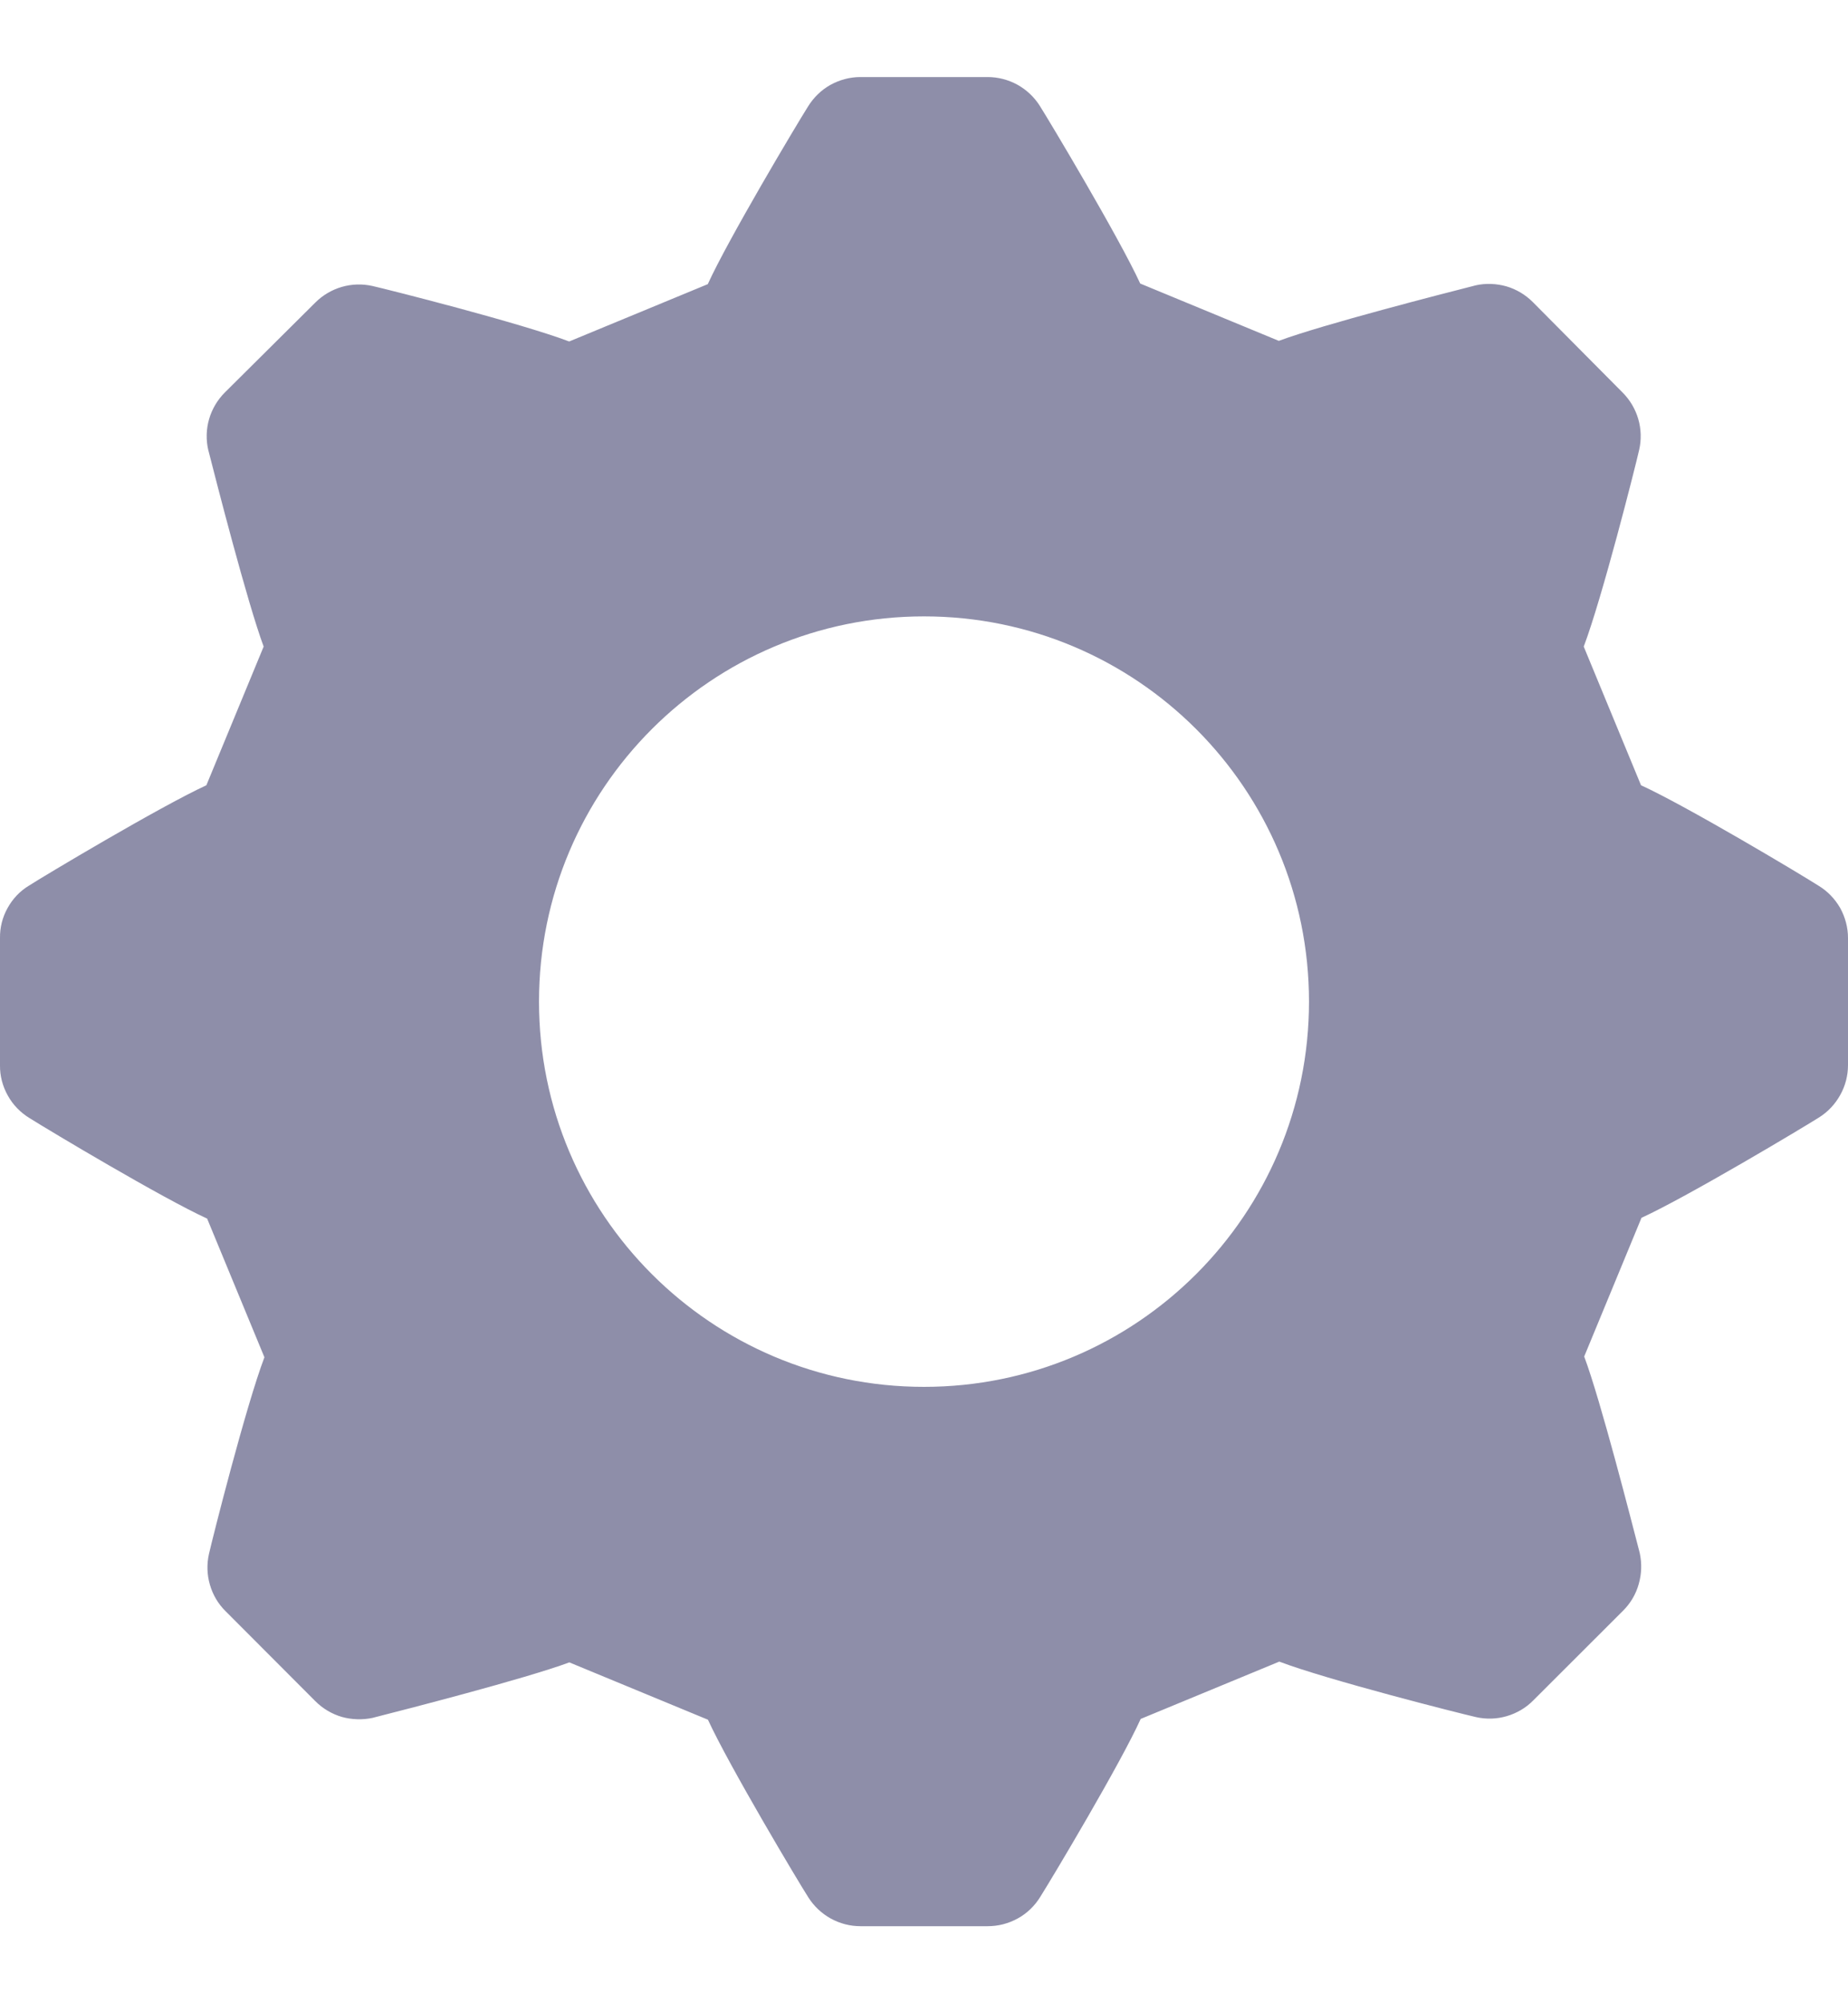 <svg width="12" height="13" viewBox="0 0 12 13" fill="none" xmlns="http://www.w3.org/2000/svg">
<path fill-rule="evenodd" clip-rule="evenodd" d="M1.34 5.096C1.04 5.234 0.283 5.686 0.187 5.748C0.129 5.783 0.082 5.833 0.049 5.893C0.016 5.952 -0.001 6.019 -0 6.087V6.913C-0.001 6.982 0.017 7.05 0.051 7.11C0.084 7.17 0.133 7.22 0.192 7.256C0.319 7.336 1.057 7.777 1.345 7.908L1.717 8.808C1.597 9.124 1.382 9.974 1.357 10.084C1.342 10.15 1.344 10.219 1.363 10.284C1.382 10.35 1.417 10.409 1.465 10.456L2.048 11.04C2.096 11.088 2.155 11.123 2.22 11.142C2.285 11.16 2.354 11.162 2.42 11.148L2.435 11.144C2.616 11.098 3.409 10.895 3.697 10.788L4.597 11.16C4.735 11.46 5.187 12.217 5.249 12.313C5.285 12.37 5.335 12.417 5.394 12.45C5.454 12.483 5.52 12.5 5.588 12.5H6.413C6.482 12.5 6.549 12.483 6.61 12.449C6.67 12.416 6.72 12.367 6.756 12.308C6.836 12.181 7.277 11.443 7.407 11.155L8.307 10.783C8.624 10.903 9.474 11.118 9.584 11.143C9.65 11.158 9.719 11.156 9.784 11.137C9.849 11.118 9.909 11.083 9.956 11.035L10.54 10.452C10.588 10.404 10.623 10.345 10.641 10.28C10.66 10.214 10.662 10.146 10.648 10.08L10.644 10.064C10.597 9.884 10.395 9.091 10.287 8.803L10.659 7.903C10.96 7.765 11.717 7.312 11.813 7.251C11.87 7.215 11.917 7.165 11.95 7.105C11.983 7.046 12 6.979 12 6.912V6.087C12 6.019 11.982 5.952 11.949 5.892C11.915 5.833 11.867 5.783 11.809 5.748C11.682 5.667 10.944 5.227 10.656 5.096L10.284 4.196C10.404 3.879 10.619 3.03 10.644 2.919C10.659 2.853 10.657 2.784 10.638 2.719C10.619 2.654 10.584 2.595 10.536 2.547L9.953 1.96C9.905 1.912 9.846 1.877 9.781 1.858C9.716 1.84 9.647 1.837 9.581 1.852L9.566 1.856C9.385 1.902 8.592 2.105 8.304 2.212L7.404 1.84C7.266 1.54 6.813 0.783 6.752 0.687C6.716 0.63 6.666 0.583 6.607 0.55C6.547 0.517 6.48 0.5 6.413 0.5H5.587C5.519 0.5 5.452 0.518 5.392 0.551C5.333 0.584 5.283 0.633 5.247 0.691C5.167 0.818 4.727 1.556 4.596 1.844L3.696 2.216C3.379 2.096 2.529 1.881 2.419 1.856C2.353 1.841 2.284 1.843 2.219 1.862C2.154 1.881 2.095 1.916 2.047 1.964L1.46 2.547C1.412 2.595 1.377 2.654 1.358 2.719C1.339 2.784 1.337 2.853 1.352 2.919C1.353 2.924 1.355 2.929 1.356 2.934C1.402 3.115 1.605 3.907 1.712 4.196L1.34 5.096ZM6 9C7.381 9 8.5 7.881 8.5 6.5C8.5 5.119 7.381 4 6 4C4.619 4 3.5 5.119 3.5 6.5C3.5 7.881 4.619 9 6 9Z" fill="#8E8EA9"/>
</svg>
